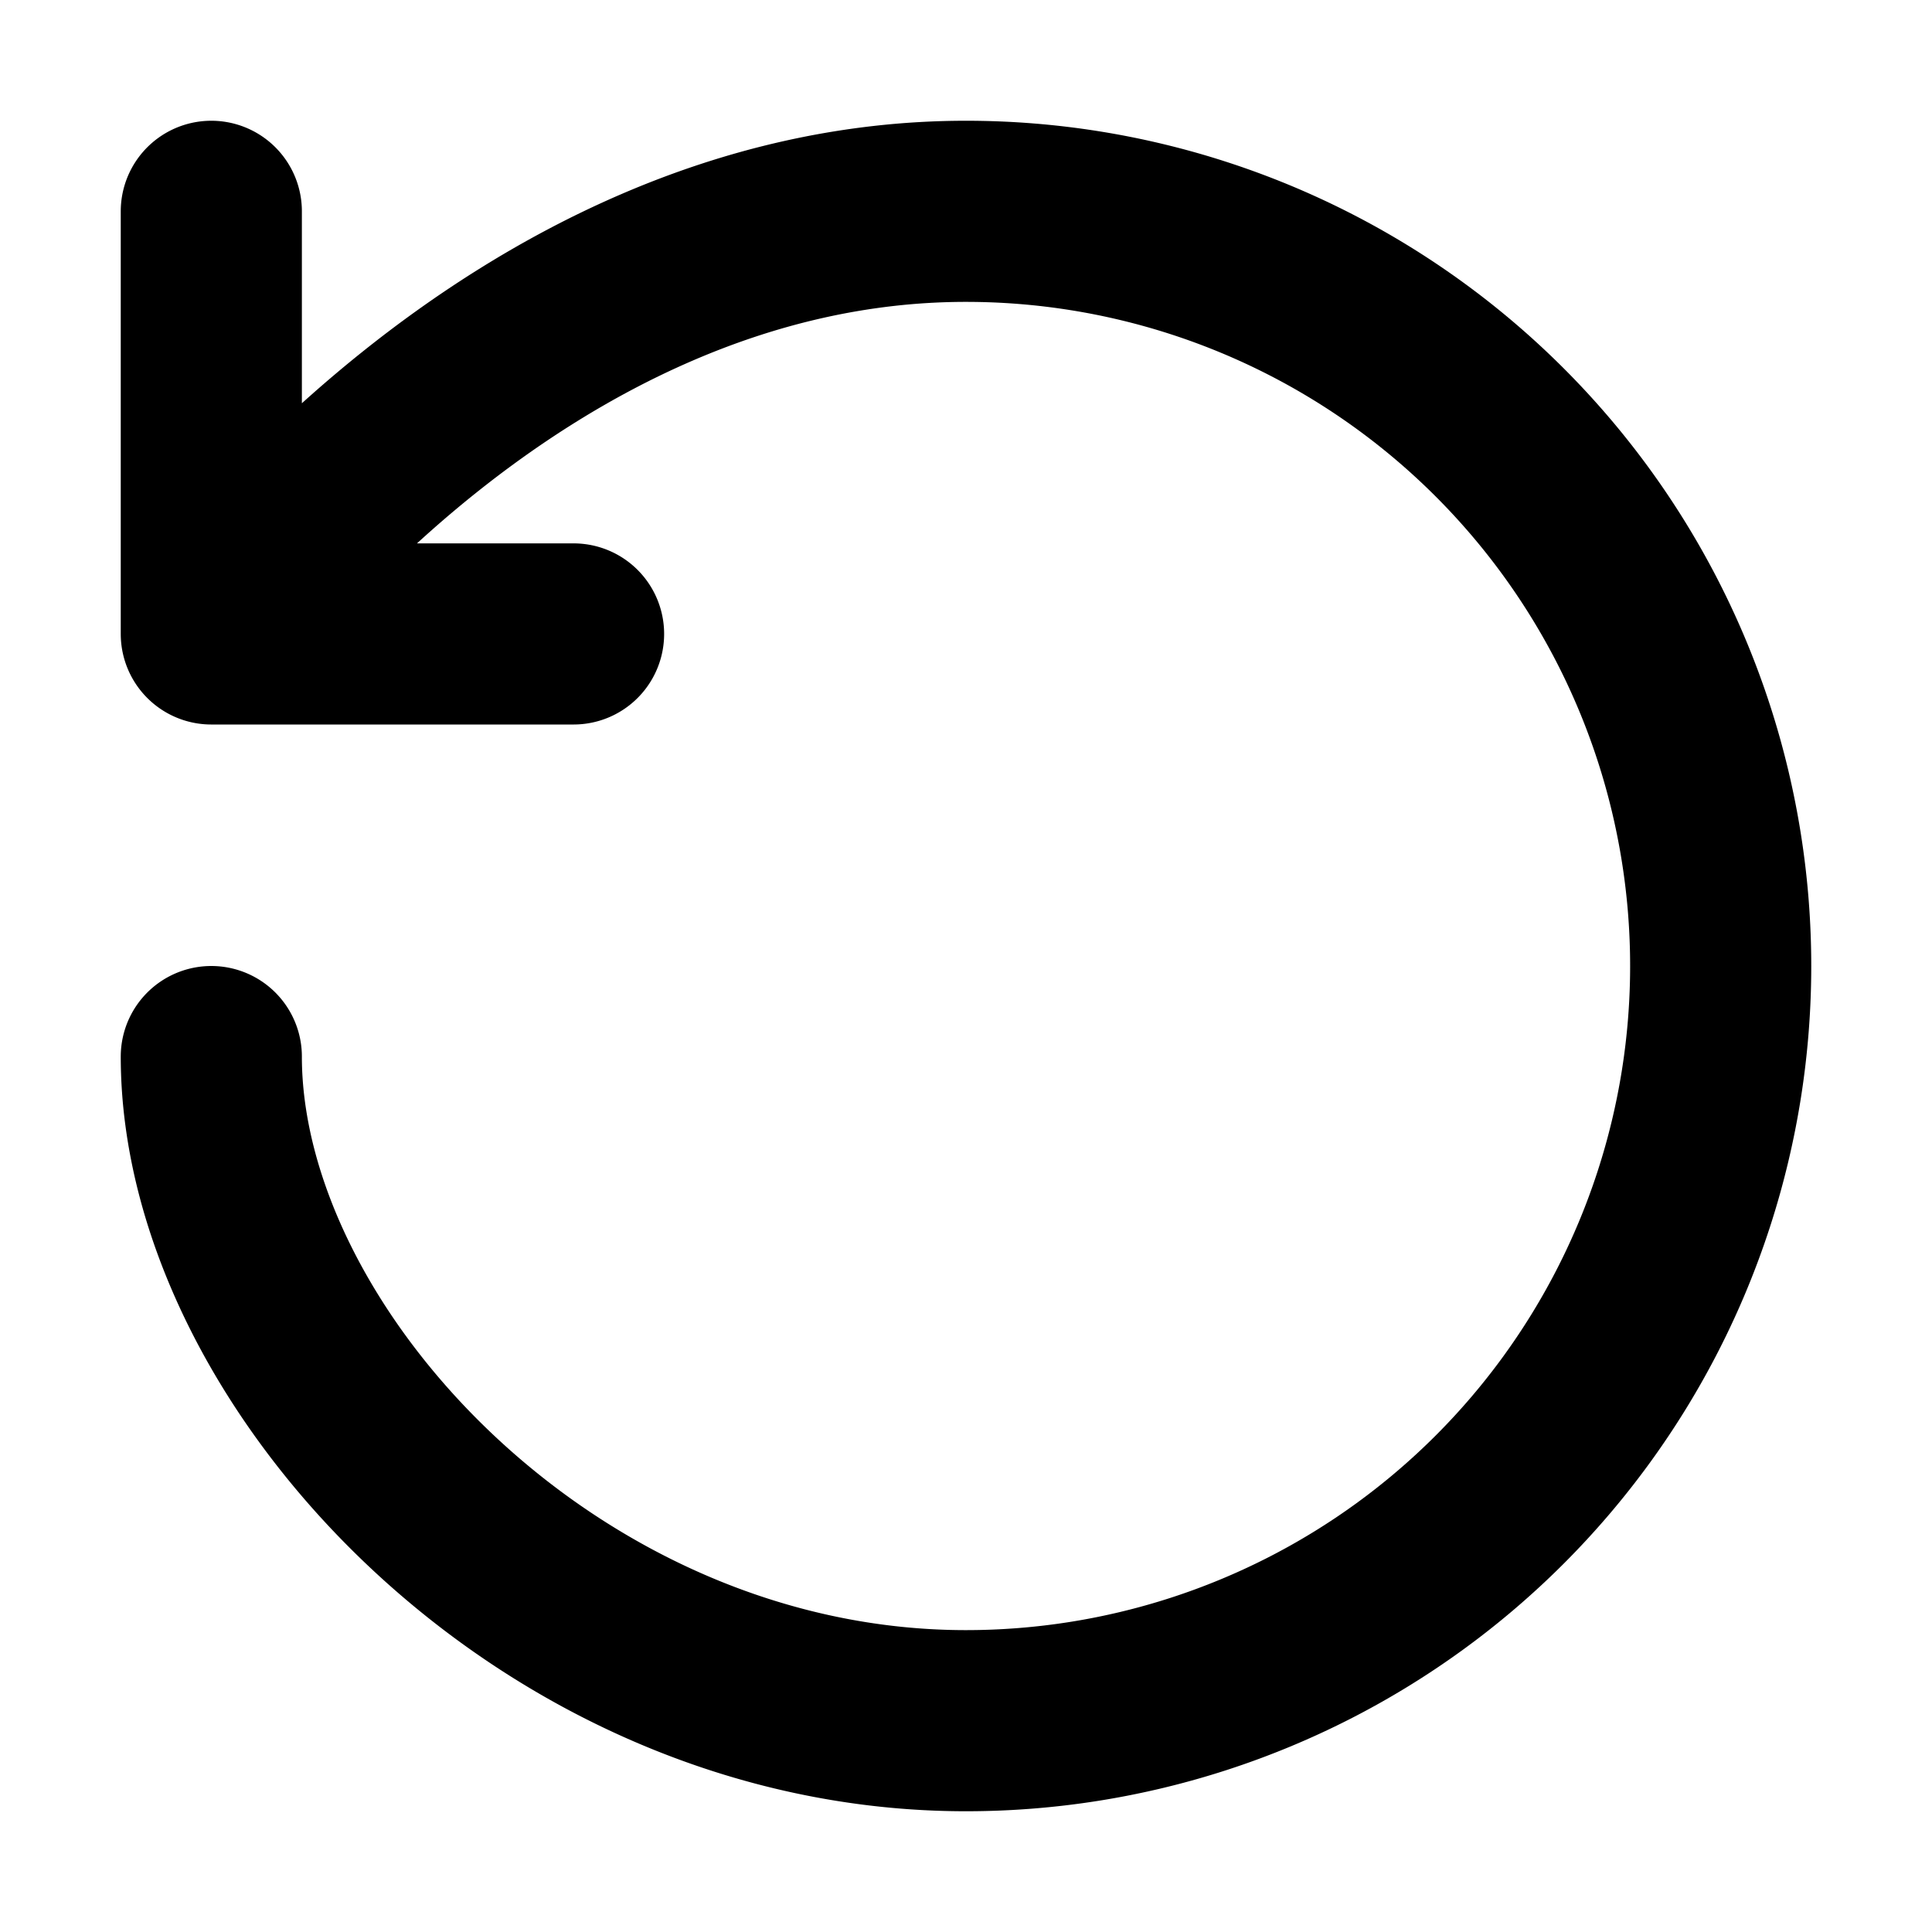 <svg xmlns="http://www.w3.org/2000/svg" width="3em" height="3em" viewBox="0 0 16 16"><path fill="none" stroke="currentColor" stroke-linecap="round" stroke-linejoin="round" stroke-width="1.5" d="M4.75 5.25h-3m0 3.5c0 2.5 2.798 5.5 6.25 5.5a6.25 6.25 0 1 0 0-12.5c-3.75 0-6.25 3.5-6.25 3.5v-3.5"/></svg>